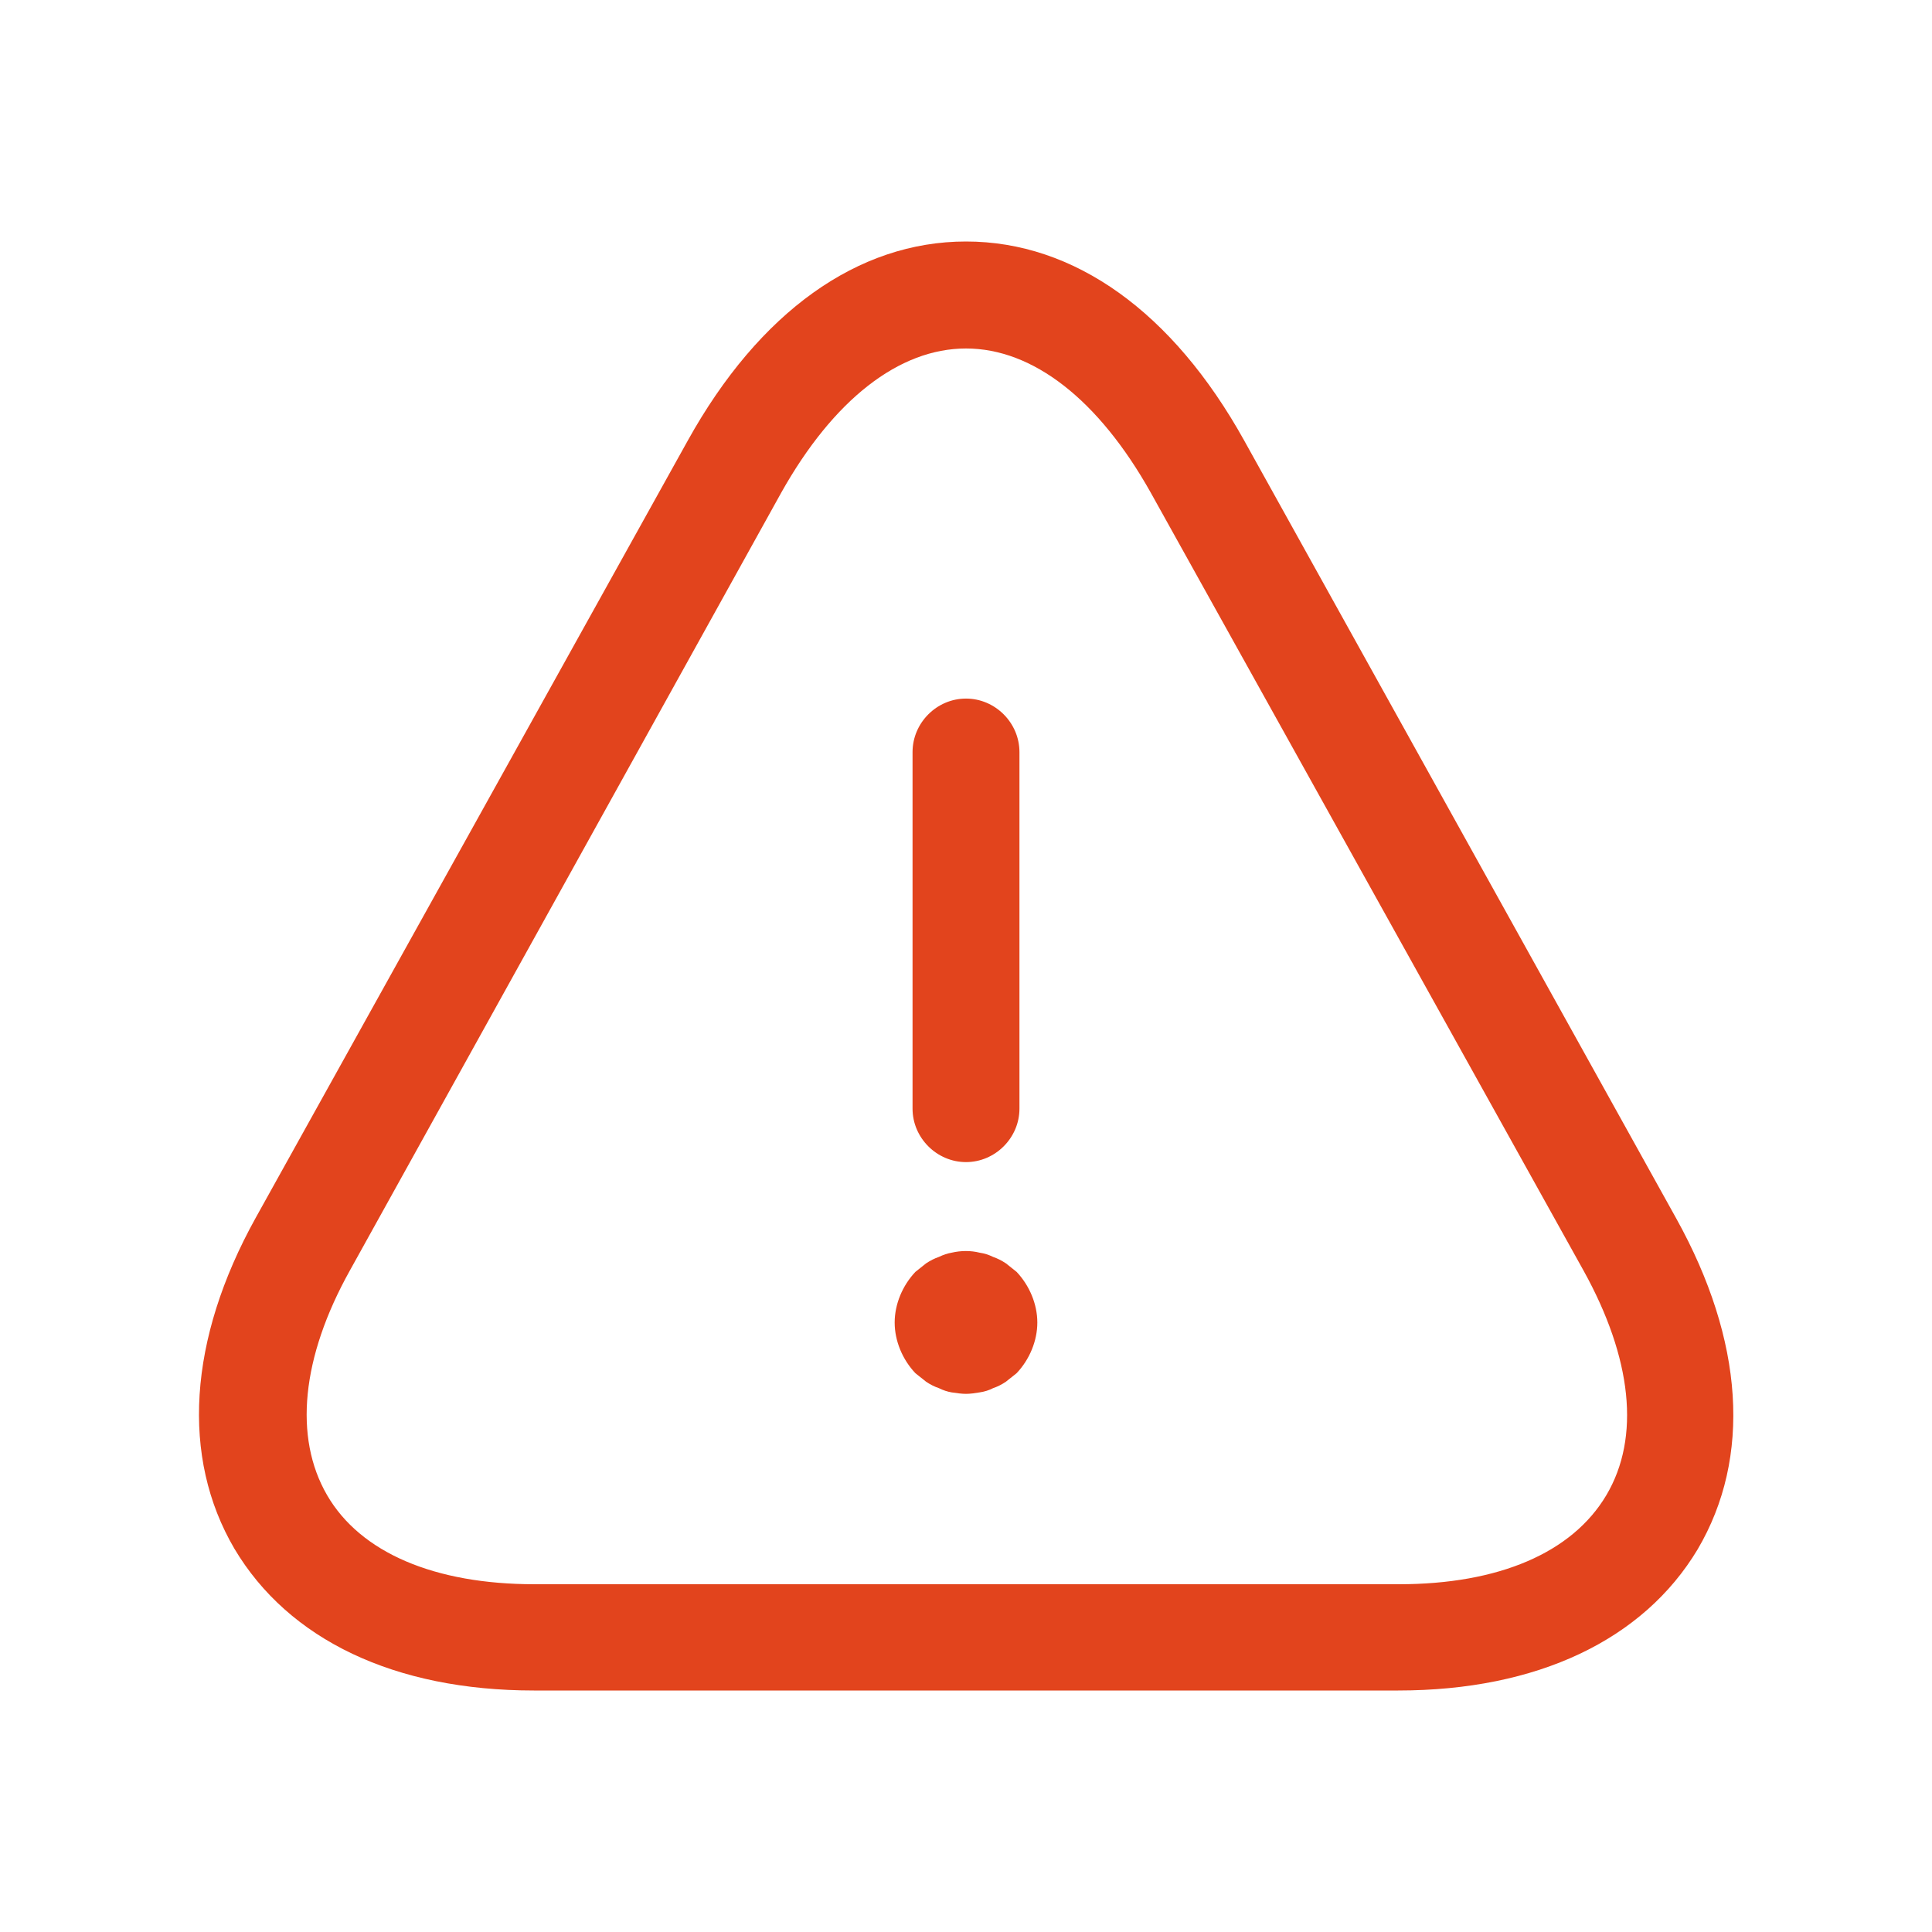 <svg width="24" height="24" viewBox="0 0 24 24" fill="none" xmlns="http://www.w3.org/2000/svg">
    <path d="M12 14.436C11.637 14.436 11.336 14.135 11.336 13.772V9.343C11.336 8.979 11.637 8.678 12 8.678C12.363 8.678 12.664 8.979 12.664 9.343V13.772C12.664 14.135 12.363 14.436 12 14.436Z"
          fill="#E2441D"/>
    <path d="M12 17.315C11.947 17.315 11.885 17.306 11.823 17.297C11.77 17.288 11.717 17.271 11.663 17.244C11.61 17.226 11.557 17.2 11.504 17.164C11.46 17.129 11.415 17.093 11.371 17.058C11.212 16.89 11.114 16.659 11.114 16.429C11.114 16.199 11.212 15.969 11.371 15.8C11.415 15.765 11.46 15.729 11.504 15.694C11.557 15.659 11.61 15.632 11.663 15.614C11.717 15.588 11.77 15.57 11.823 15.561C11.938 15.534 12.062 15.534 12.168 15.561C12.23 15.57 12.284 15.588 12.337 15.614C12.39 15.632 12.443 15.659 12.496 15.694C12.54 15.729 12.585 15.765 12.629 15.8C12.788 15.969 12.886 16.199 12.886 16.429C12.886 16.659 12.788 16.89 12.629 17.058C12.585 17.093 12.54 17.129 12.496 17.164C12.443 17.2 12.39 17.226 12.337 17.244C12.284 17.271 12.23 17.288 12.168 17.297C12.115 17.306 12.053 17.315 12 17.315Z"
          fill="#E2441D"/>
    <path d="M17.368 21H6.632C4.905 21 3.585 20.371 2.911 19.237C2.247 18.103 2.336 16.642 3.177 15.127L8.545 5.471C9.431 3.877 10.654 3 12 3C13.347 3 14.569 3.877 15.455 5.471L20.823 15.136C21.664 16.651 21.762 18.103 21.089 19.246C20.415 20.371 19.096 21 17.368 21ZM12 4.329C11.167 4.329 10.352 4.967 9.706 6.118L4.346 15.783C3.744 16.863 3.647 17.855 4.063 18.573C4.479 19.29 5.401 19.68 6.641 19.68H17.377C18.617 19.68 19.53 19.29 19.955 18.573C20.38 17.855 20.274 16.872 19.671 15.783L14.294 6.118C13.648 4.967 12.833 4.329 12 4.329Z"
          fill="#E2441D"/>
</svg>
